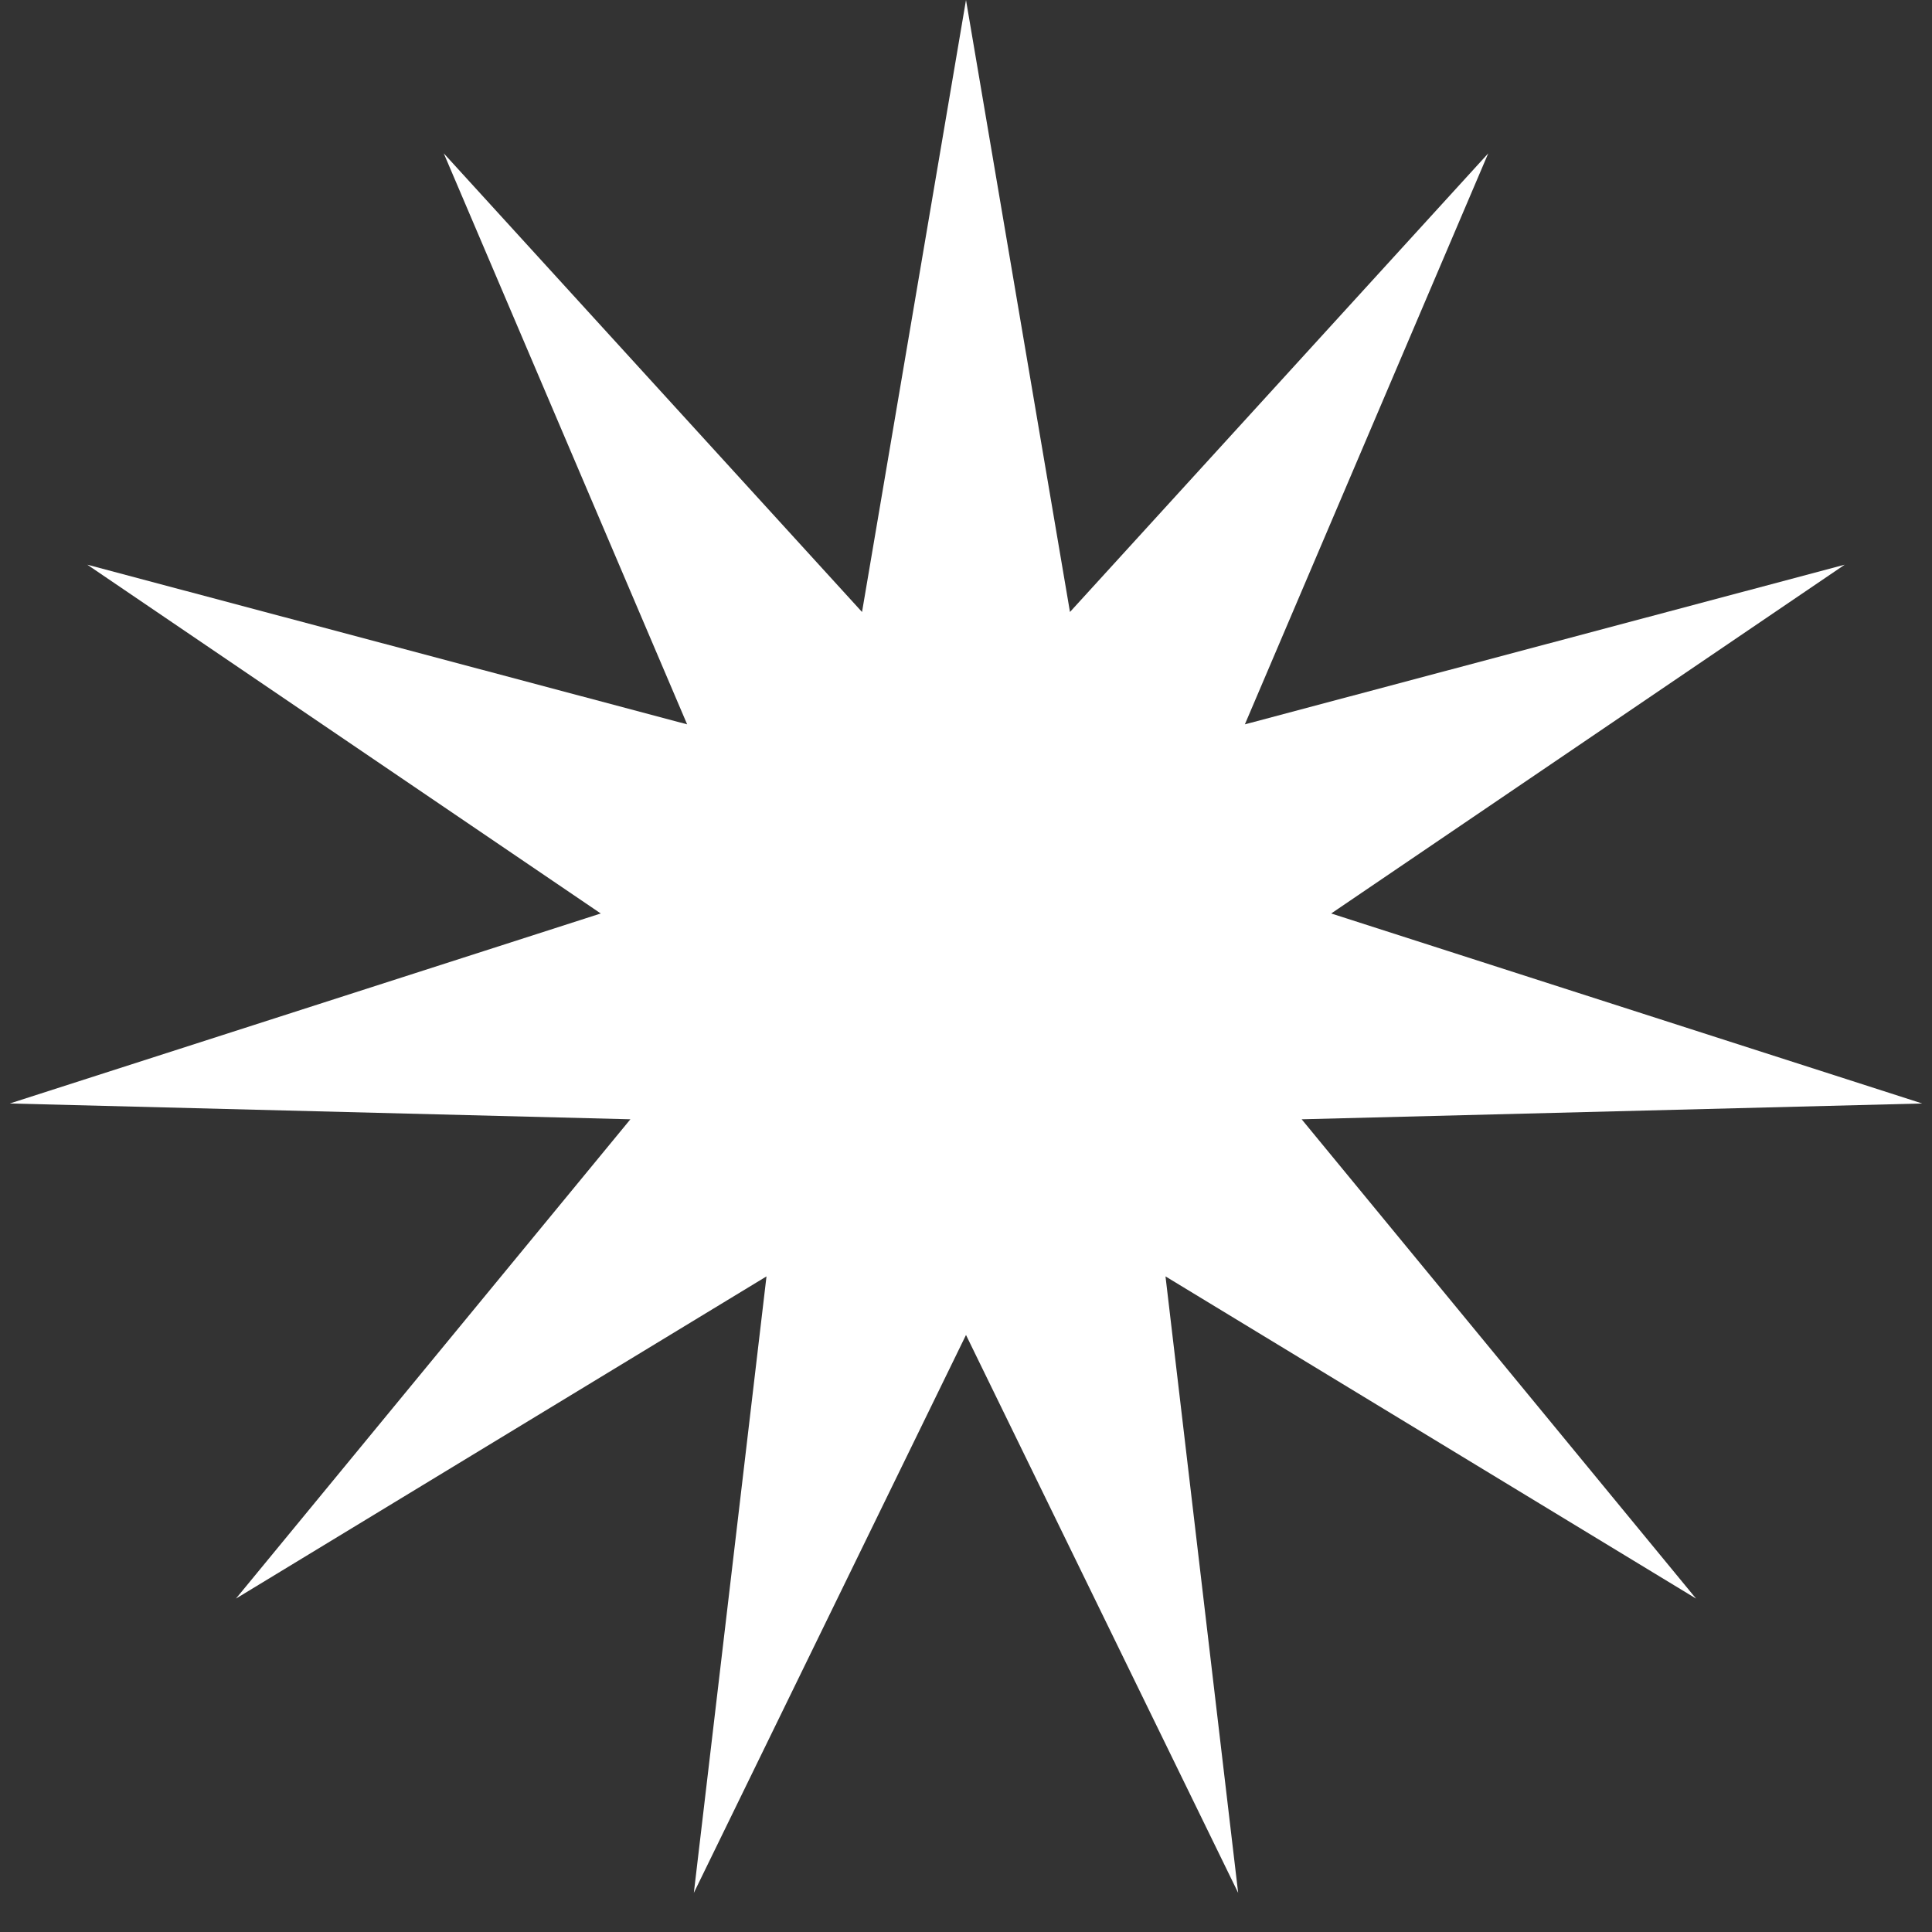<svg width="38" height="38" viewBox="0 0 38 38" fill="none" xmlns="http://www.w3.org/2000/svg">
<rect x="0" y="0" width="38" height="38" fill="#333333" stroke="none"/>
<path d="M19 0L21.045 12.037L29.272 3.016L24.485 14.247L36.283 11.107L26.183 17.967L37.807 21.704L25.602 22.015L33.359 31.442L22.924 25.105L24.353 37.23L19 26.257L13.647 37.23L15.076 25.105L4.641 31.442L12.399 22.015L0.193 21.704L11.816 17.967L1.717 11.107L13.515 14.247L8.728 3.016L16.955 12.037L19 0Z" fill="white"/>
</svg>
